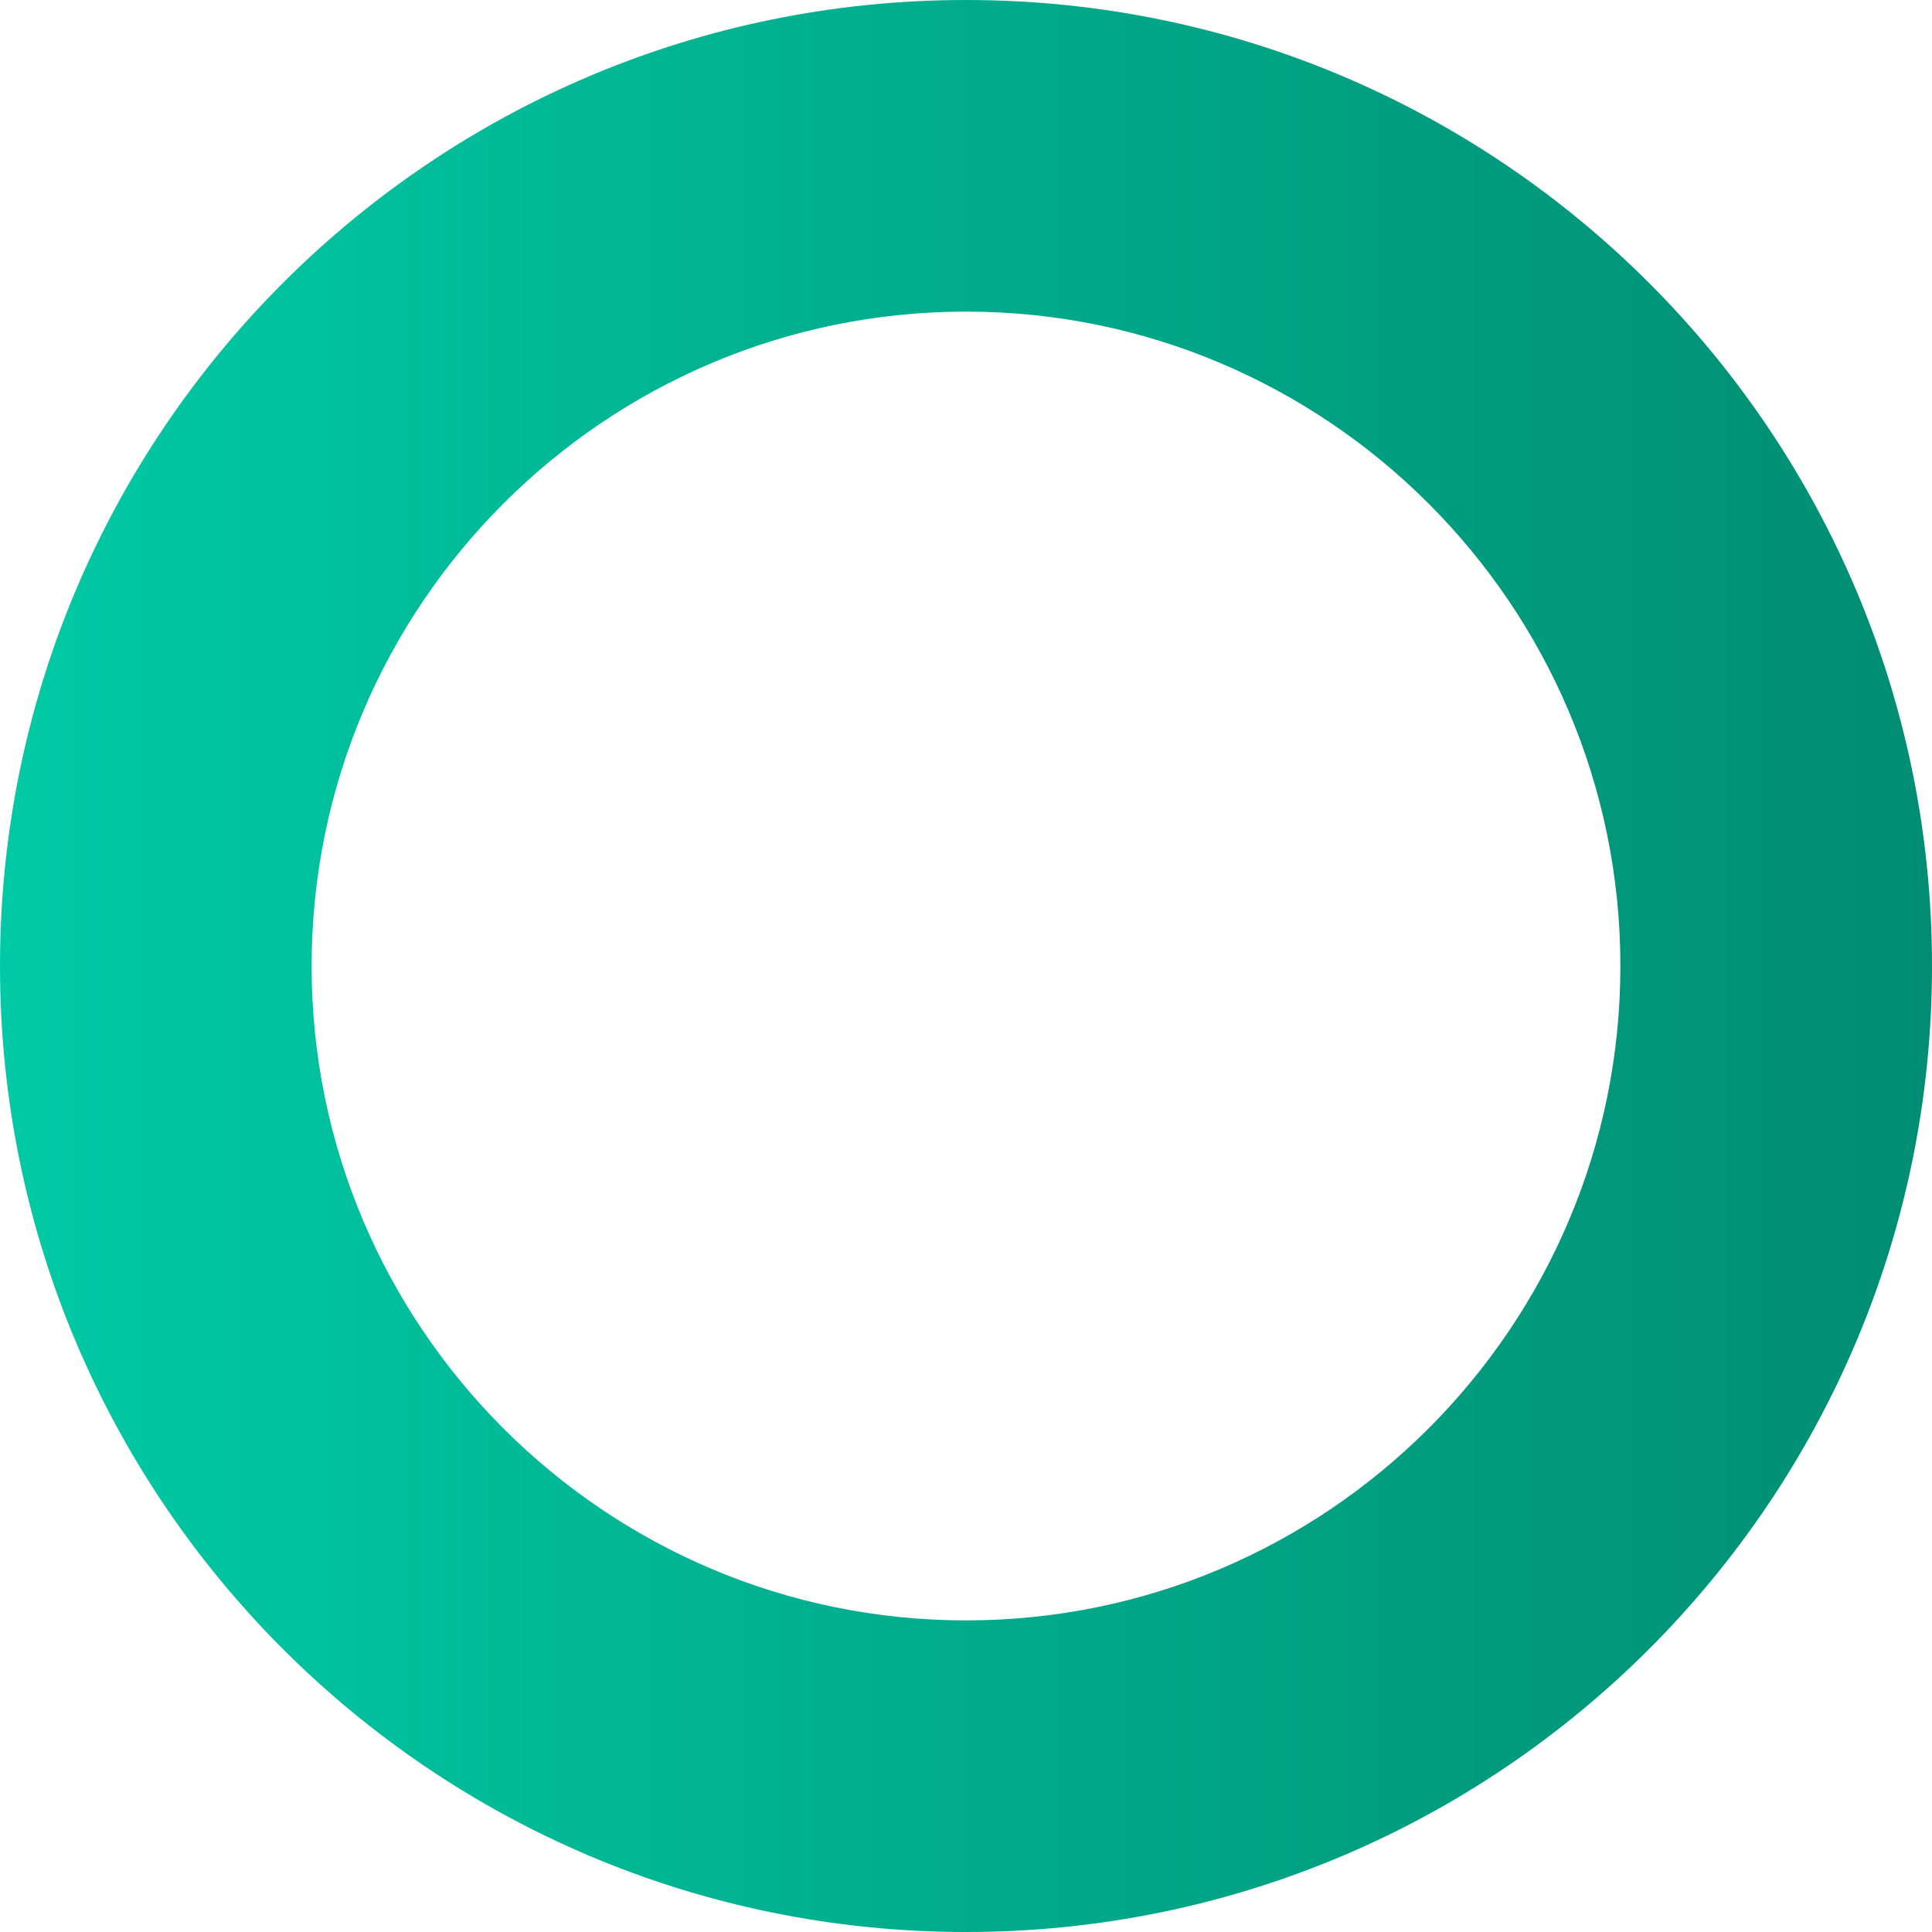 <?xml version="1.0" encoding="UTF-8"?>
<svg id="uuid-608c07b2-0690-482e-90ae-1ee643a3f32c" data-name="Layer 1" xmlns="http://www.w3.org/2000/svg" width="248" height="248" xmlns:xlink="http://www.w3.org/1999/xlink" viewBox="0 0 248 248">
  <defs>
    <style>
      .uuid-46cda894-0f7a-4a61-bebf-8afc7c3f8a37 {
        fill: url(#uuid-002e7252-1b30-4547-b939-b8bd480e0b89);
      }
    </style>
    <linearGradient id="uuid-002e7252-1b30-4547-b939-b8bd480e0b89" x1="0" y1="124" x2="248" y2="124" gradientUnits="userSpaceOnUse">
      <stop offset="0" stop-color="#00caa5"/>
      <stop offset="1" stop-color="#008d73"/>
    </linearGradient>
  </defs>
  <path class="uuid-46cda894-0f7a-4a61-bebf-8afc7c3f8a37" d="M124,40c46.32,0,84,37.68,84,84s-37.68,84-84,84-84-37.68-84-84S77.68,40,124,40M124,0C55.52,0,0,55.52,0,124s55.52,124,124,124,124-55.52,124-124S192.48,0,124,0h0Z"/>
</svg>